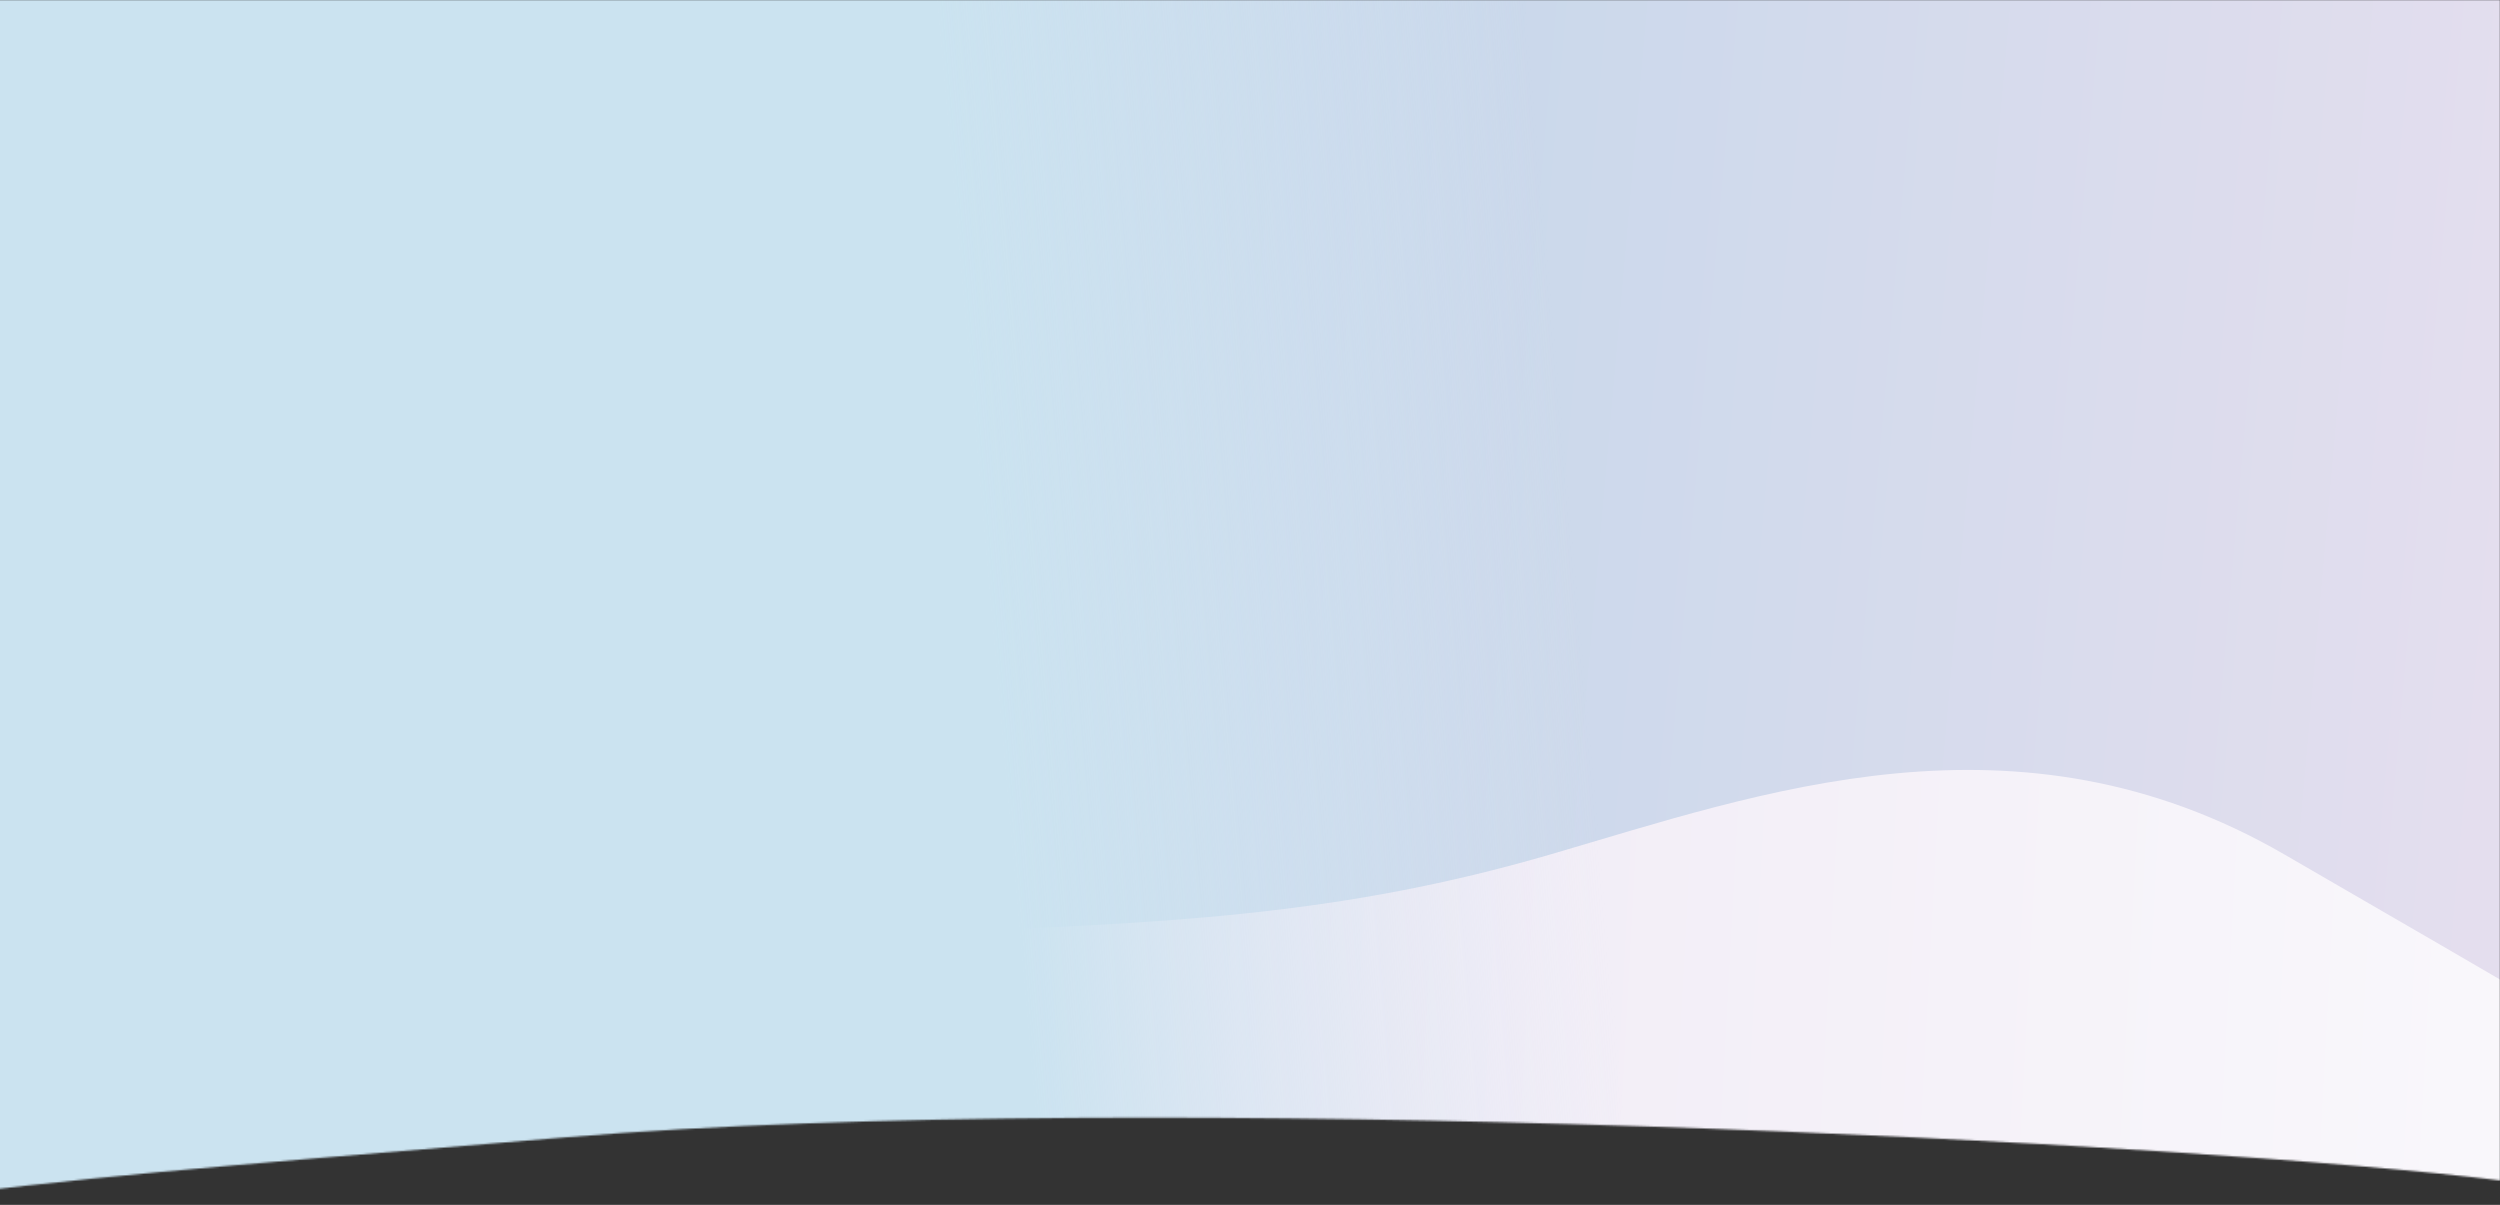 <svg width="1440" height="694" viewBox="0 0 1440 694" fill="none" xmlns="http://www.w3.org/2000/svg">
<rect x="0" y="0" width="1440" height="694" fill="#333333" stroke="none"/>
<mask id="mask0" style="mask-type:alpha" maskUnits="userSpaceOnUse" x="-80" y="0" width="1520" height="694">
<path d="M326.267 655.056C89.709 674.934 73.732 675.602 -80 694L-42.976 0H1440V679.915C1270.07 658.542 665.417 626.558 326.267 655.056Z" fill="#C4C4C4"/>
</mask>
<g mask="url(#mask0)">
<rect width="1490" height="735" fill="url(#paint0_linear)"/>
<rect width="1440" height="681" fill="url(#paint1_linear)"/>
<path d="M517.091 537.459C393.069 541.535 114.688 517.421 -9 504.855L-1.999 0H1440.25V564.356C1444.4 566.795 1443.4 566.255 1440.25 564.46V564.356C1431.45 559.18 1399.47 540.592 1315.73 492.119C1161.7 402.967 1013.68 456.968 893.155 492.119C772.635 527.271 672.117 532.365 517.091 537.459Z" fill="url(#paint2_linear)"/>
<rect x="-1" y="-3" width="1440" height="771" fill="url(#paint3_linear)"/>
</g>
<defs>
<linearGradient id="paint0_linear" x1="745" y1="0" x2="745" y2="735" gradientUnits="userSpaceOnUse">
<stop stop-color="#A4CFE7"/>
<stop offset="1" stop-color="#D4DAEE"/>
</linearGradient>
<linearGradient id="paint1_linear" x1="1" y1="303.5" x2="1438" y2="381.5" gradientUnits="userSpaceOnUse">
<stop stop-color="#E6DEF0"/>
<stop offset="1" stop-color="#F9F7FB"/>
</linearGradient>
<linearGradient id="paint2_linear" x1="-8.5" y1="192.059" x2="1443.18" y2="320.714" gradientUnits="userSpaceOnUse">
<stop stop-color="#A5D0E7"/>
<stop offset="1" stop-color="#E4DEEE"/>
</linearGradient>
<linearGradient id="paint3_linear" x1="997.5" y1="487.5" x2="585.684" y2="524.013" gradientUnits="userSpaceOnUse">
<stop offset="0.182" stop-color="#DEE6F3" stop-opacity="0"/>
<stop offset="1" stop-color="#CBE3F0"/>
</linearGradient>
</defs>
</svg>
